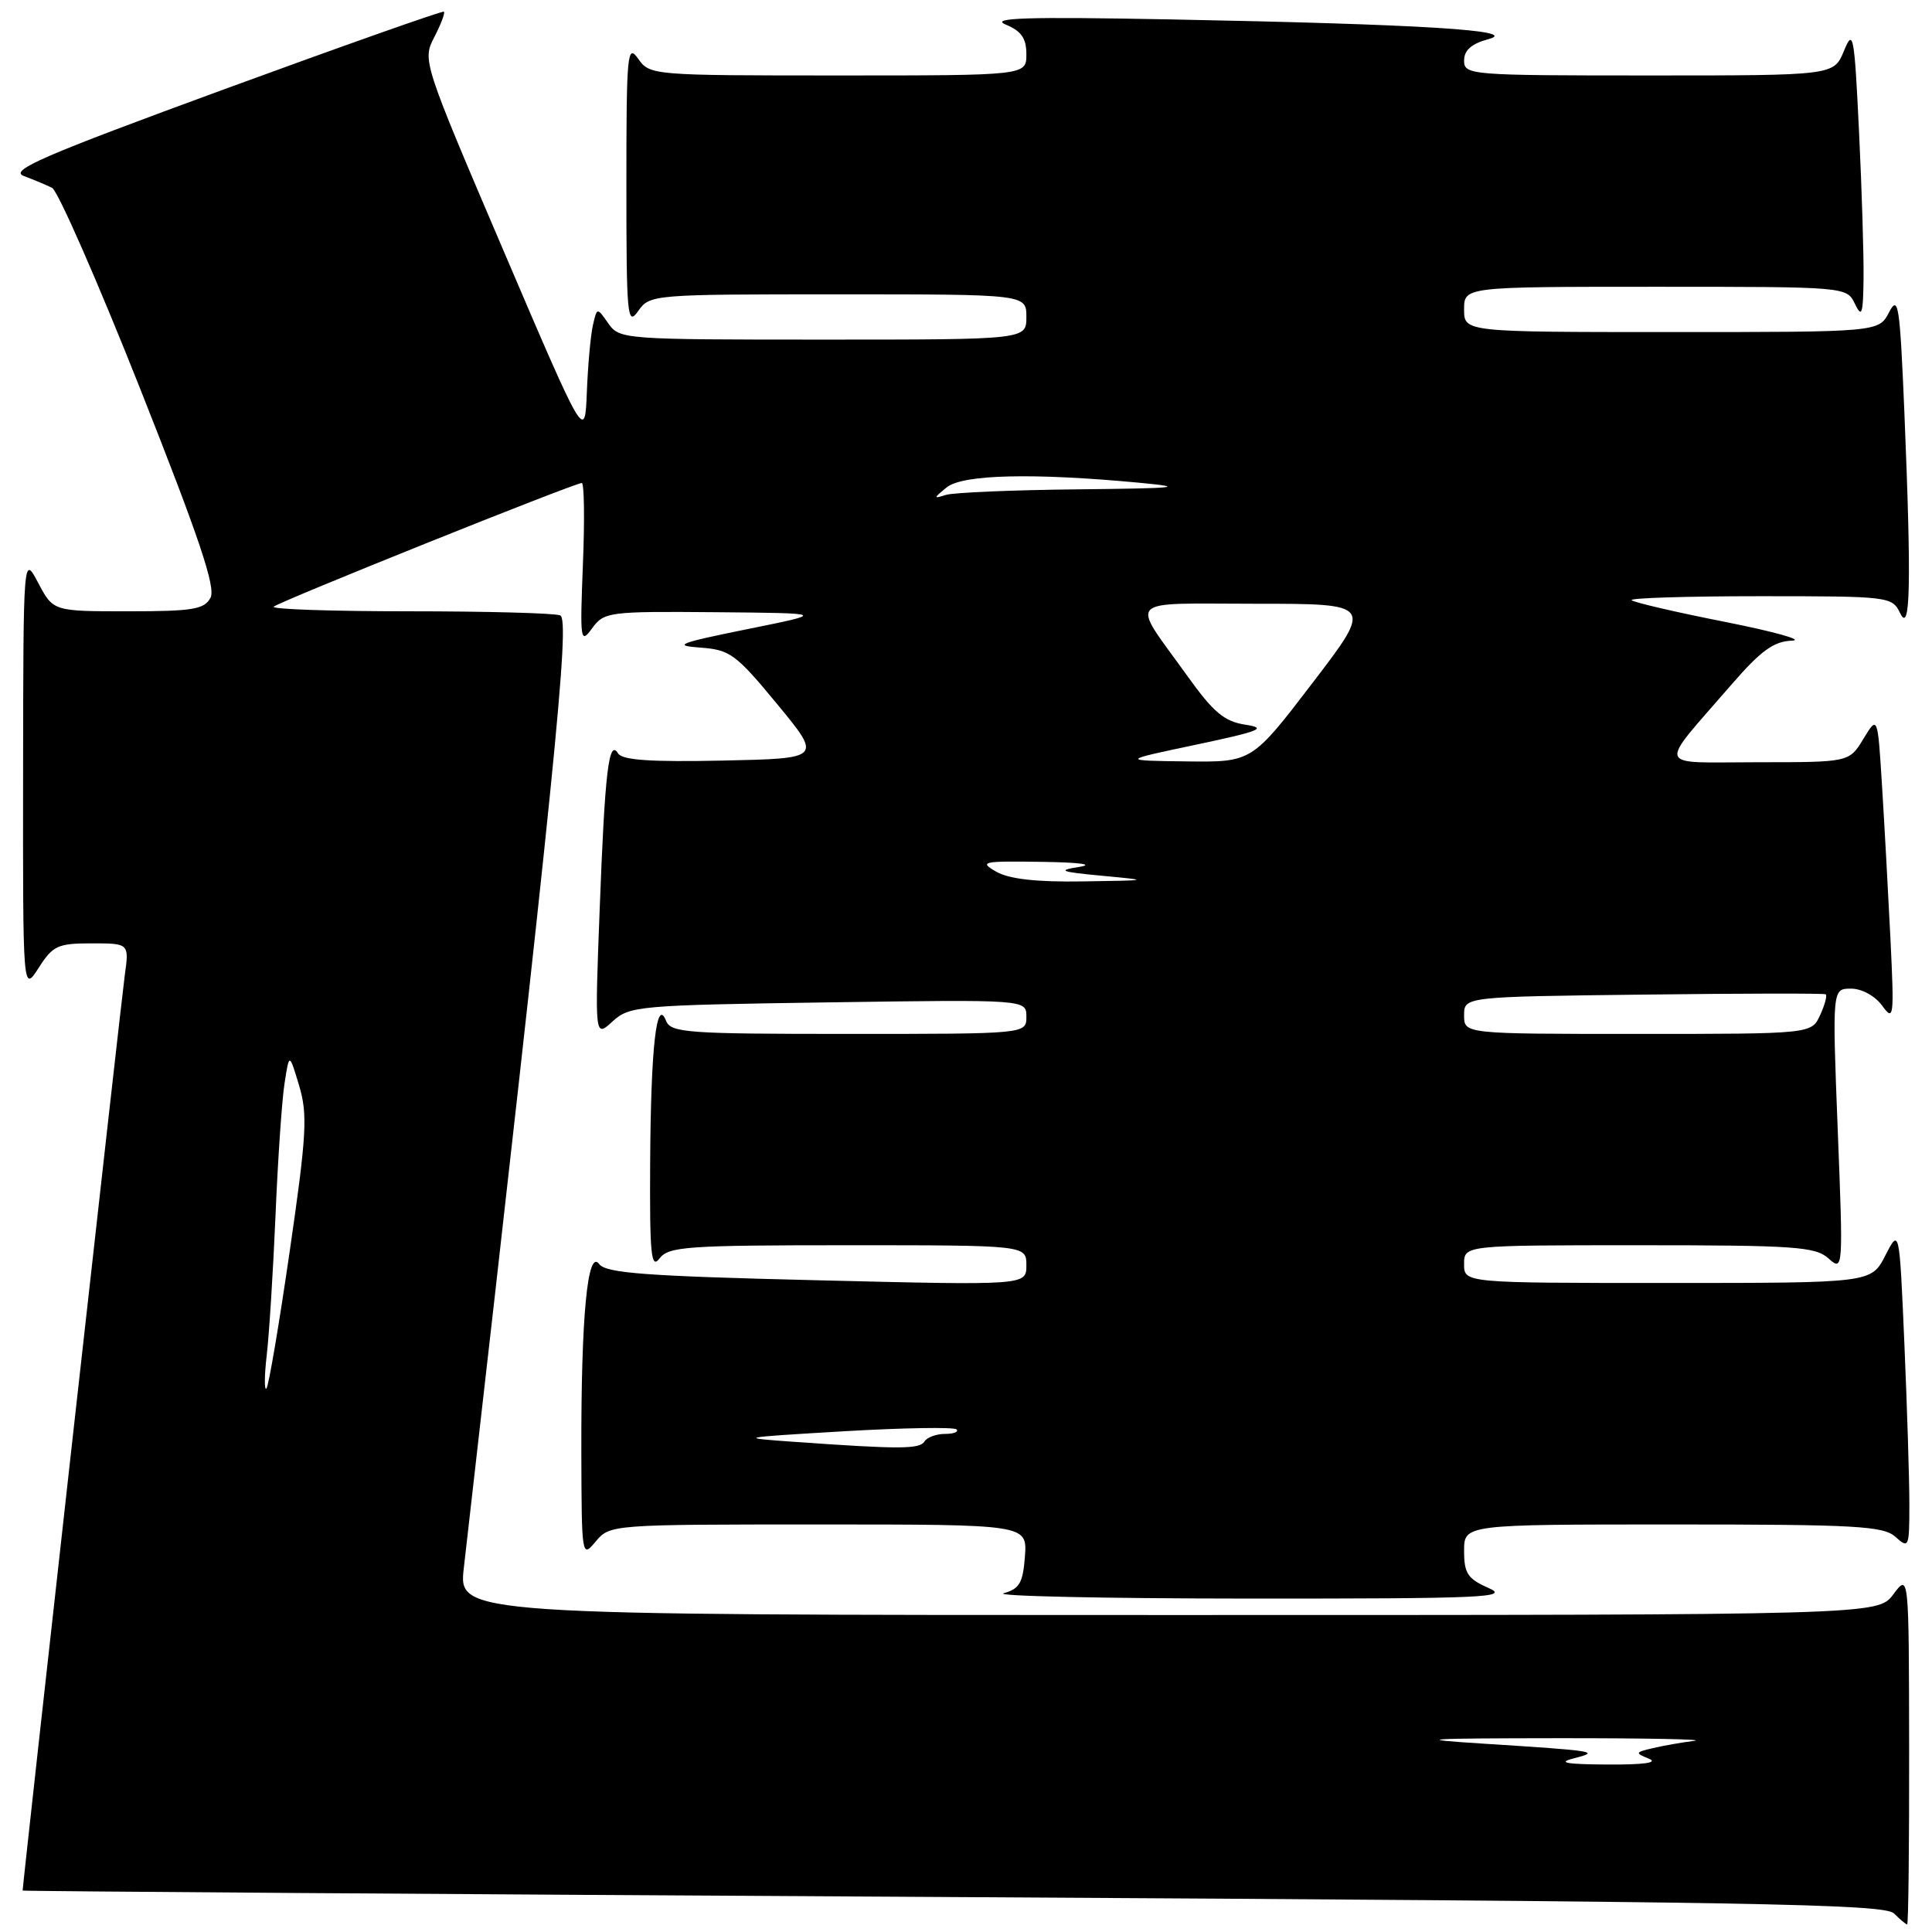 <?xml version="1.0" encoding="UTF-8" standalone="no"?>
<!DOCTYPE svg PUBLIC "-//W3C//DTD SVG 1.1//EN" "http://www.w3.org/Graphics/SVG/1.1/DTD/svg11.dtd" >
<svg xmlns="http://www.w3.org/2000/svg" xmlns:xlink="http://www.w3.org/1999/xlink" version="1.1" viewBox="0 0 256 256">
 <g >
 <path fill="currentColor"
d=" M 252.97 231.75 C 252.94 208.50 252.94 208.50 250.88 211.25 C 248.83 214.00 248.83 214.00 154.79 214.00 C 60.74 214.00 60.74 214.00 61.46 207.75 C 73.53 102.22 75.57 82.05 74.23 81.54 C 73.47 81.24 64.47 81.00 54.25 81.00 C 44.03 81.00 35.94 80.73 36.27 80.39 C 36.92 79.74 76.10 64.01 77.09 64.00 C 77.41 64.00 77.48 68.84 77.24 74.75 C 76.84 84.93 76.90 85.38 78.46 83.25 C 80.05 81.08 80.65 81.00 94.81 81.12 C 109.50 81.25 109.50 81.25 99.00 83.37 C 89.92 85.21 89.08 85.54 92.77 85.81 C 96.73 86.09 97.50 86.66 102.99 93.31 C 108.92 100.50 108.92 100.50 95.79 100.78 C 86.23 100.98 82.45 100.73 81.90 99.83 C 80.67 97.84 80.15 102.19 79.46 120.50 C 78.81 137.50 78.81 137.50 81.16 135.35 C 83.41 133.29 84.56 133.19 109.75 132.82 C 136.00 132.44 136.00 132.44 136.00 134.72 C 136.00 137.00 136.00 137.00 112.47 137.00 C 90.99 137.00 88.88 136.85 88.25 135.25 C 86.99 132.07 86.24 138.75 86.15 154.00 C 86.08 166.26 86.27 168.23 87.39 166.75 C 88.59 165.17 91.02 165.00 112.36 165.00 C 136.00 165.00 136.00 165.00 136.00 167.66 C 136.00 170.32 136.00 170.32 108.25 169.64 C 85.49 169.09 80.30 168.70 79.39 167.49 C 77.85 165.42 76.99 174.47 77.03 192.40 C 77.07 206.33 77.09 206.47 78.94 204.25 C 80.81 202.02 81.02 202.00 108.47 202.00 C 136.11 202.00 136.11 202.00 135.81 206.21 C 135.55 209.73 135.09 210.53 133.00 211.11 C 131.62 211.49 146.25 211.81 165.50 211.82 C 196.60 211.83 200.14 211.68 197.25 210.42 C 194.47 209.20 194.00 208.48 194.00 205.50 C 194.00 202.00 194.00 202.00 221.67 202.00 C 246.02 202.00 249.56 202.20 251.17 203.65 C 252.92 205.24 253.00 205.06 253.00 199.31 C 253.00 196.02 252.70 186.44 252.34 178.03 C 251.68 162.74 251.68 162.74 249.81 166.37 C 247.95 170.00 247.95 170.00 220.98 170.00 C 194.00 170.00 194.00 170.00 194.00 167.50 C 194.00 165.00 194.00 165.00 217.17 165.00 C 237.83 165.00 240.55 165.19 242.29 166.75 C 244.23 168.48 244.24 168.30 243.51 149.75 C 242.78 131.00 242.78 131.00 245.27 131.00 C 246.70 131.00 248.45 131.96 249.39 133.25 C 250.93 135.37 251.00 134.87 250.50 124.50 C 250.20 118.45 249.70 109.29 249.38 104.15 C 248.80 94.80 248.80 94.80 246.91 97.90 C 245.03 101.00 245.03 101.00 232.94 101.00 C 219.14 101.00 219.53 102.15 229.44 90.70 C 233.33 86.21 235.03 84.98 237.44 84.89 C 239.12 84.82 235.15 83.71 228.61 82.41 C 222.07 81.12 216.49 79.82 216.20 79.53 C 215.90 79.24 223.55 79.00 233.18 79.00 C 250.35 79.00 250.72 79.04 251.78 81.25 C 253.14 84.08 253.28 77.48 252.34 54.63 C 251.74 40.37 251.54 39.03 250.31 41.38 C 248.94 44.00 248.94 44.00 221.47 44.00 C 194.00 44.00 194.00 44.00 194.00 41.00 C 194.00 38.00 194.00 38.00 219.35 38.00 C 244.64 38.00 244.70 38.00 245.78 40.25 C 246.70 42.17 246.87 41.67 246.93 36.91 C 246.97 33.83 246.70 25.06 246.33 17.41 C 245.71 4.54 245.56 3.74 244.33 6.75 C 242.99 10.00 242.99 10.00 218.50 10.00 C 194.79 10.00 194.00 9.94 194.00 8.03 C 194.00 6.65 194.98 5.79 197.25 5.18 C 201.52 4.02 188.38 3.21 155.00 2.57 C 136.07 2.21 131.13 2.36 133.25 3.25 C 135.33 4.11 136.00 5.07 136.00 7.19 C 136.00 10.00 136.00 10.00 111.06 10.00 C 86.41 10.00 86.09 9.97 84.56 7.78 C 83.12 5.73 83.00 7.07 83.00 24.50 C 83.00 41.93 83.12 43.27 84.56 41.22 C 86.09 39.03 86.41 39.00 111.06 39.00 C 136.00 39.00 136.00 39.00 136.00 42.00 C 136.00 45.00 136.00 45.00 109.06 45.00 C 82.64 45.00 82.08 44.96 80.61 42.86 C 79.11 40.71 79.11 40.71 78.56 43.11 C 78.26 44.42 77.90 48.41 77.76 51.97 C 77.50 58.44 77.50 58.44 66.72 33.22 C 56.01 8.15 55.96 7.99 57.55 4.91 C 58.43 3.21 59.00 1.69 58.82 1.55 C 58.65 1.40 45.52 6.04 29.65 11.85 C 5.65 20.65 1.19 22.58 3.15 23.32 C 4.44 23.80 6.13 24.51 6.90 24.89 C 7.66 25.27 12.92 37.25 18.57 51.50 C 26.40 71.26 28.62 77.85 27.89 79.21 C 27.07 80.75 25.52 81.00 16.99 81.00 C 7.05 81.00 7.05 81.00 5.07 77.25 C 3.09 73.50 3.09 73.50 3.06 102.50 C 3.03 131.50 3.03 131.50 5.12 128.25 C 7.00 125.30 7.65 125.00 12.16 125.00 C 17.12 125.00 17.12 125.00 16.53 129.25 C 16.08 132.47 3.00 249.69 3.00 250.51 C 3.00 250.60 58.46 250.99 126.25 251.37 C 232.42 251.98 249.70 252.28 250.96 253.54 C 251.77 254.34 252.56 255.00 252.71 255.00 C 252.87 255.00 252.99 244.54 252.97 231.75 Z  M 208.50 233.00 C 212.10 232.08 211.66 232.01 196.50 231.04 C 187.08 230.44 188.52 230.34 206.50 230.32 C 218.05 230.31 226.15 230.47 224.50 230.67 C 222.85 230.88 220.38 231.31 219.00 231.64 C 216.65 232.19 216.62 232.28 218.50 233.04 C 219.78 233.57 217.79 233.84 213.00 233.81 C 207.52 233.78 206.31 233.56 208.50 233.00 Z  M 105.50 191.07 C 97.60 190.51 97.69 190.49 111.82 189.65 C 119.70 189.19 126.41 189.08 126.74 189.40 C 127.06 189.73 126.38 190.00 125.23 190.00 C 124.07 190.00 122.84 190.45 122.50 191.00 C 121.86 192.03 119.25 192.04 105.50 191.07 Z  M 35.35 179.50 C 35.67 176.75 36.19 168.43 36.51 161.00 C 36.82 153.57 37.36 145.70 37.71 143.50 C 38.33 139.50 38.33 139.50 39.64 143.86 C 40.78 147.69 40.63 150.36 38.38 165.86 C 36.97 175.56 35.59 183.72 35.30 184.00 C 35.01 184.28 35.03 182.25 35.35 179.50 Z  M 194.00 134.54 C 194.00 132.07 194.00 132.07 217.75 131.79 C 230.81 131.63 241.69 131.61 241.91 131.75 C 242.14 131.88 241.81 133.12 241.18 134.50 C 240.04 137.00 240.04 137.00 217.02 137.00 C 194.00 137.00 194.00 137.00 194.00 134.54 Z  M 132.00 115.50 C 129.70 114.18 130.16 114.08 138.00 114.20 C 143.08 114.27 145.09 114.54 143.00 114.87 C 140.03 115.34 140.48 115.52 146.00 116.04 C 152.47 116.65 152.46 116.66 143.50 116.79 C 137.31 116.89 133.72 116.48 132.00 115.50 Z  M 158.50 98.67 C 166.97 96.88 167.97 96.48 165.04 96.03 C 162.21 95.60 160.80 94.41 157.28 89.50 C 149.74 78.99 148.77 80.00 166.43 80.00 C 181.94 80.00 181.94 80.00 173.91 90.50 C 165.88 101.00 165.88 101.00 157.19 100.89 C 148.50 100.78 148.50 100.78 158.50 98.67 Z  M 125.44 64.58 C 127.55 62.86 136.88 62.64 151.00 63.97 C 157.33 64.57 156.05 64.70 142.83 64.84 C 134.21 64.93 126.34 65.26 125.33 65.58 C 123.66 66.11 123.66 66.03 125.44 64.58 Z "/>
</g>
</svg>